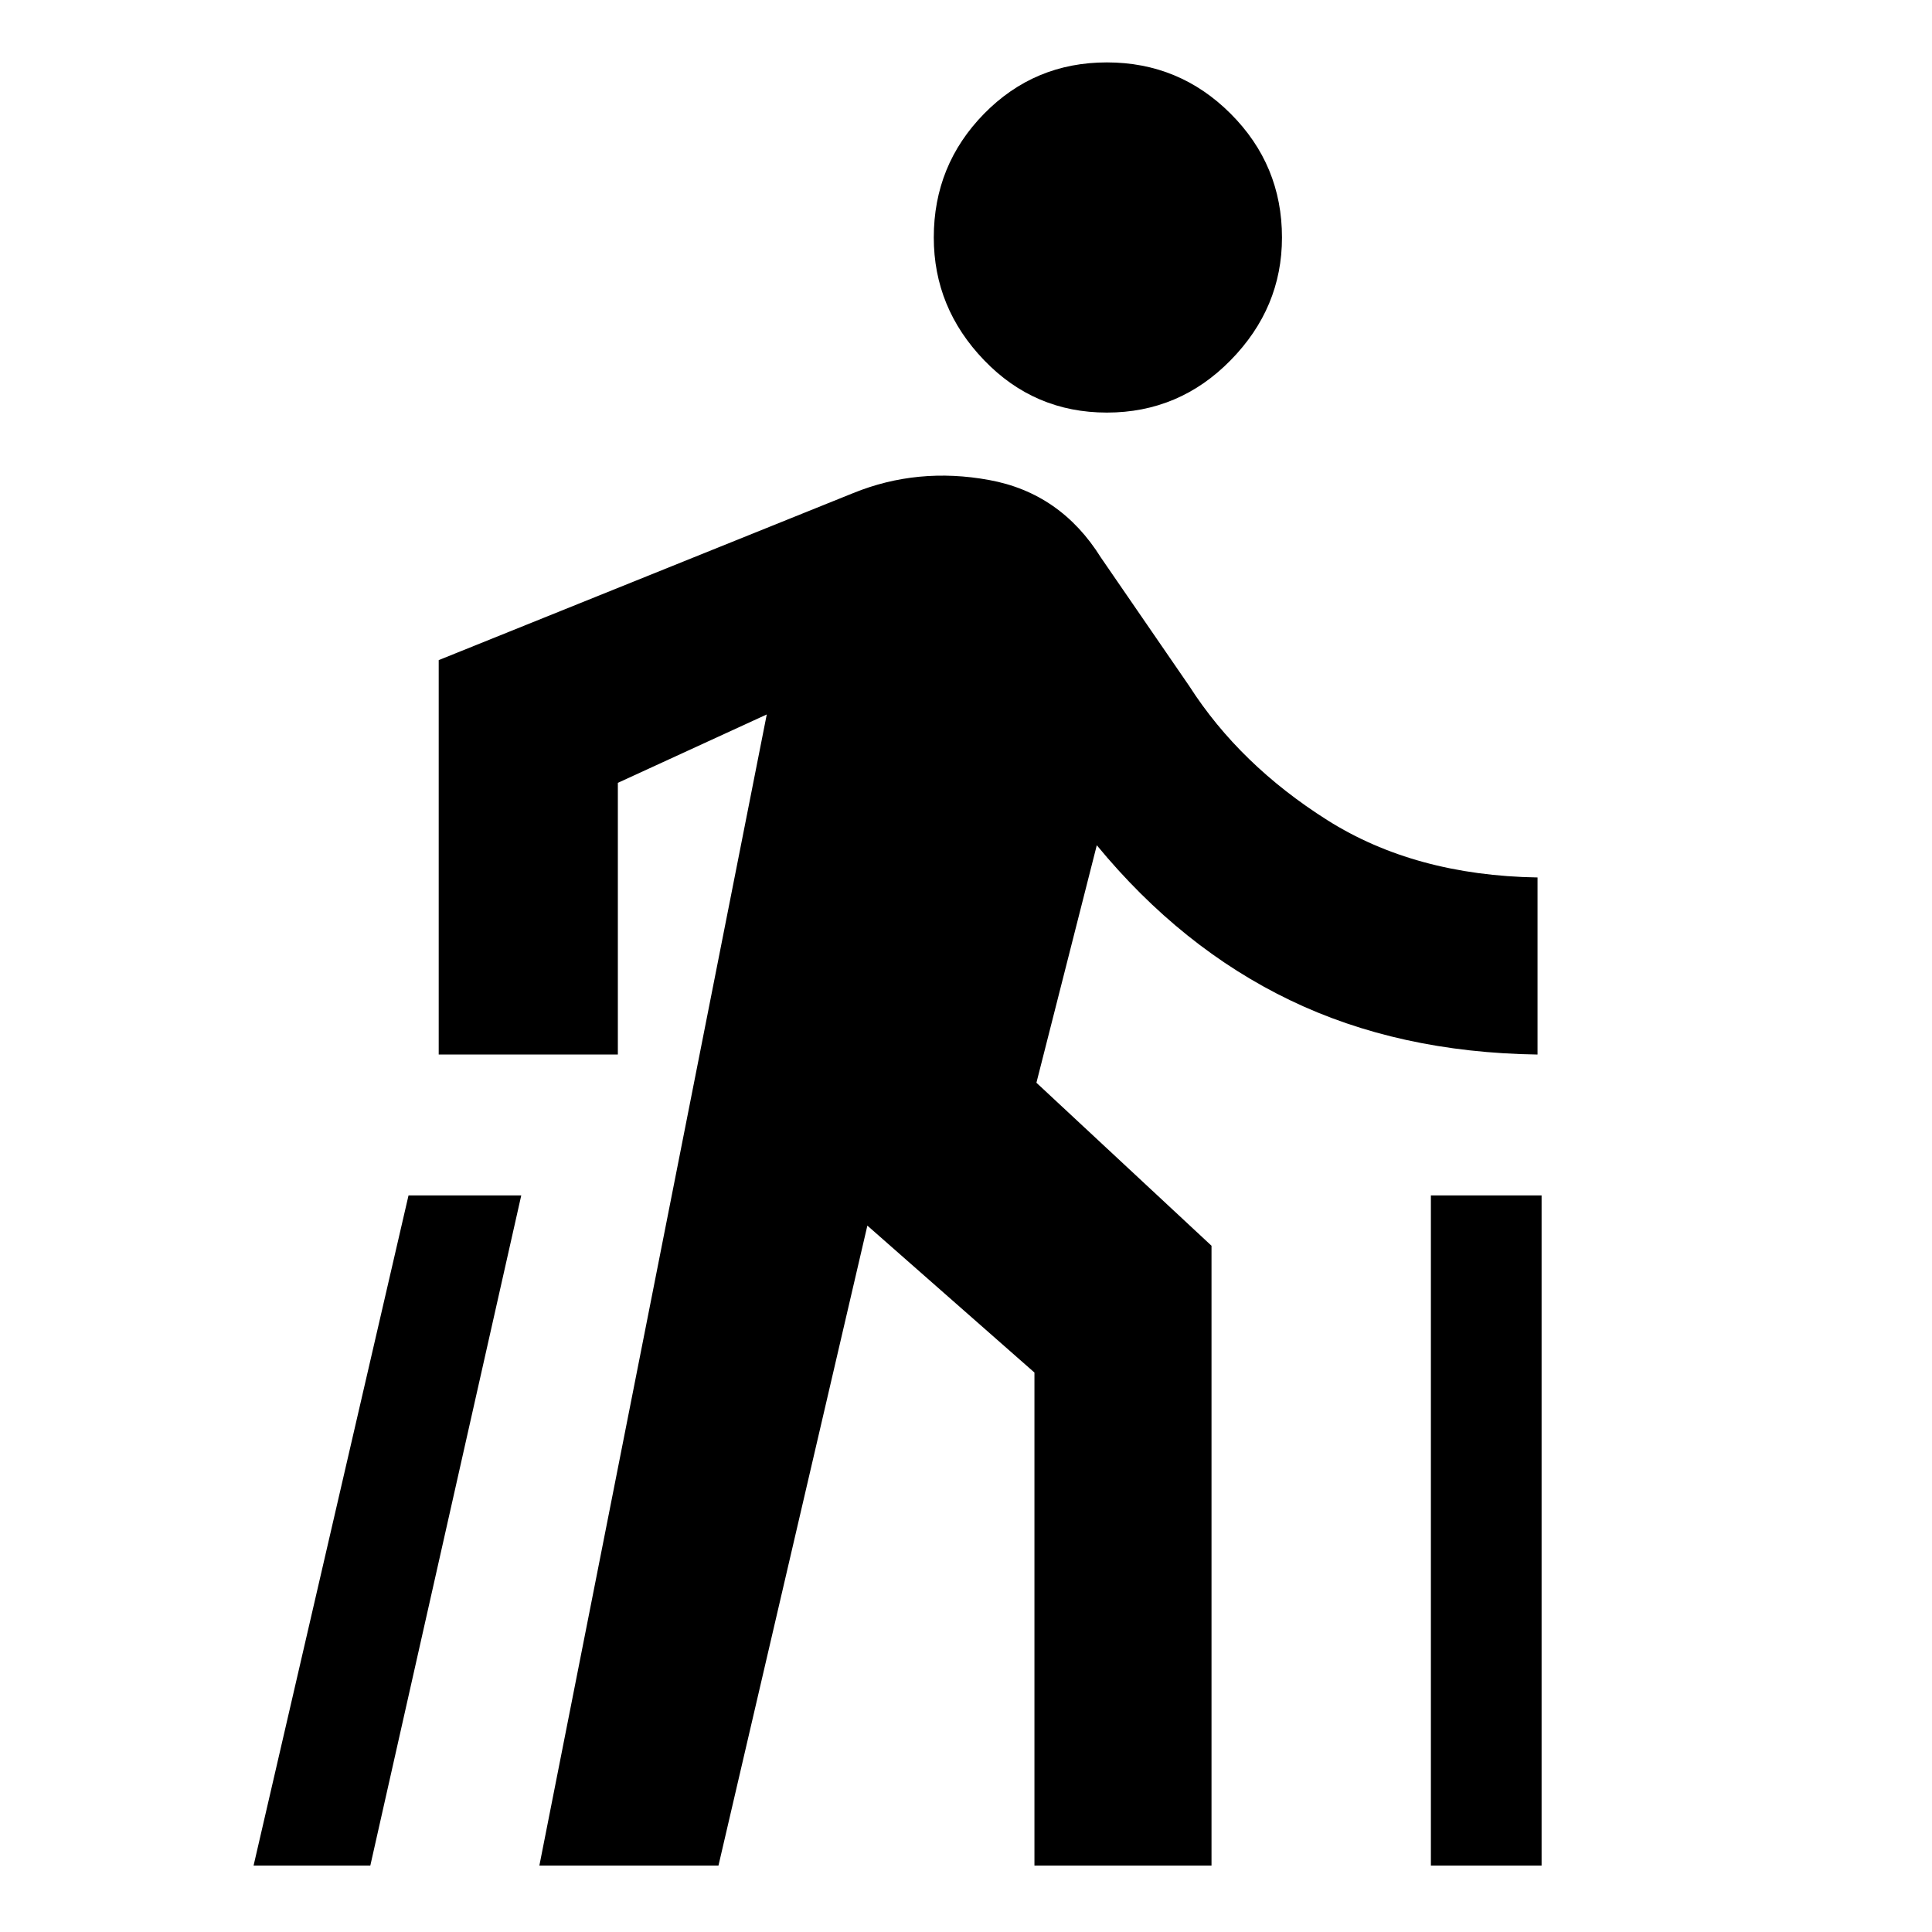 <svg xmlns="http://www.w3.org/2000/svg" height="40" width="40"><path d="M29.625 38.625V24.75H31.917V38.625ZM5.25 38.625 8.458 24.75H10.792L7.667 38.625ZM22.917 8.542Q21.417 8.542 20.375 7.458Q19.333 6.375 19.333 4.917Q19.333 3.417 20.375 2.354Q21.417 1.292 22.917 1.292Q24.417 1.292 25.479 2.354Q26.542 3.417 26.542 4.917Q26.542 6.375 25.479 7.458Q24.417 8.542 22.917 8.542ZM11.167 38.625 15.875 14.792 12.792 16.208V21.833H9.083V13.667L17.667 10.208Q19 9.667 20.479 9.938Q21.958 10.208 22.792 11.542L24.625 14.208Q25.667 15.833 27.479 16.979Q29.292 18.125 31.833 18.167V21.833Q28.958 21.792 26.708 20.708Q24.458 19.625 22.708 17.5L21.458 22.417L25.083 25.792V38.625H21.417V28.417L17.958 25.375L14.875 38.625Z"/></svg>